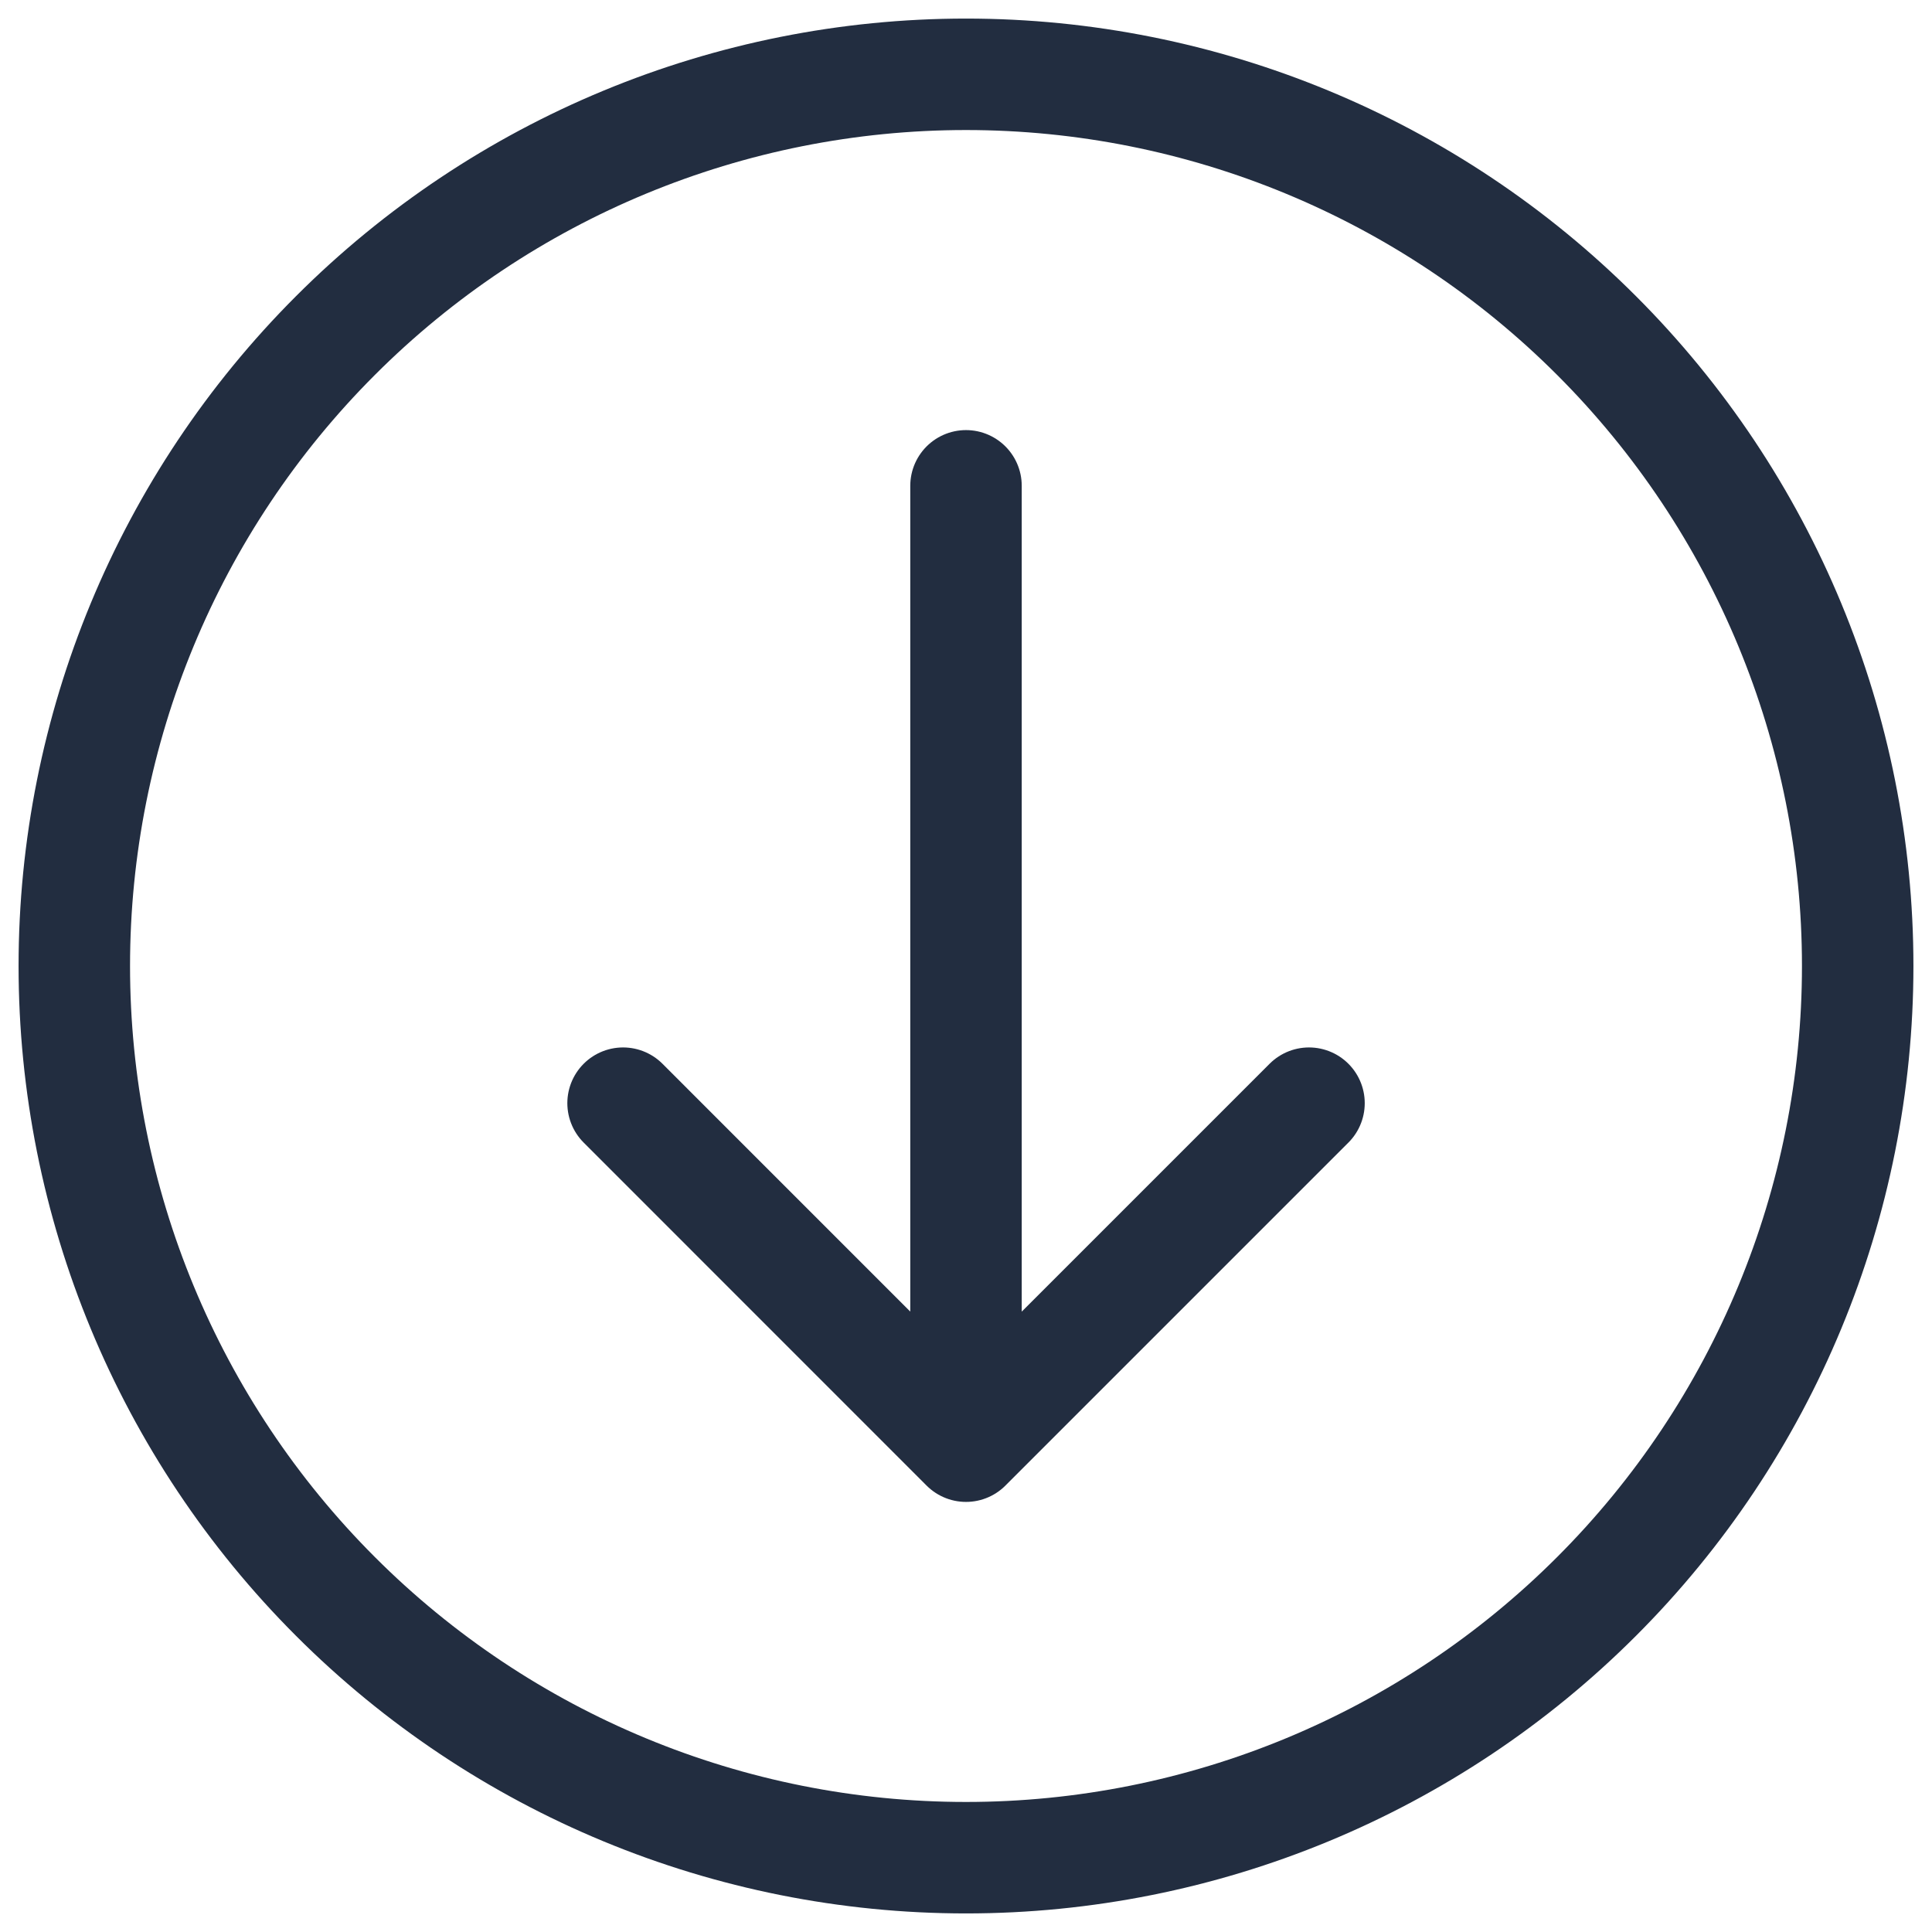 <svg width="26" height="26" viewBox="0 0 26 26" fill="none" xmlns="http://www.w3.org/2000/svg">
<path d="M8.385 14.846L13 19.462M13 19.462L17.616 14.846M13 19.462V6.538" stroke="#222D40" stroke-width="1.5" stroke-linecap="round" stroke-linejoin="round"/>
<path d="M13 25C16.183 25 19.235 23.736 21.485 21.485C23.736 19.235 25 16.183 25 13C25 9.817 23.736 6.765 21.485 4.515C19.235 2.264 16.183 1 13 1C9.817 1 6.765 2.264 4.515 4.515C2.264 6.765 1 9.817 1 13C1 16.183 2.264 19.235 4.515 21.485C6.765 23.736 9.817 25 13 25Z" stroke="#222D40" stroke-width="1.5" stroke-linecap="round" stroke-linejoin="round"/>
</svg>
